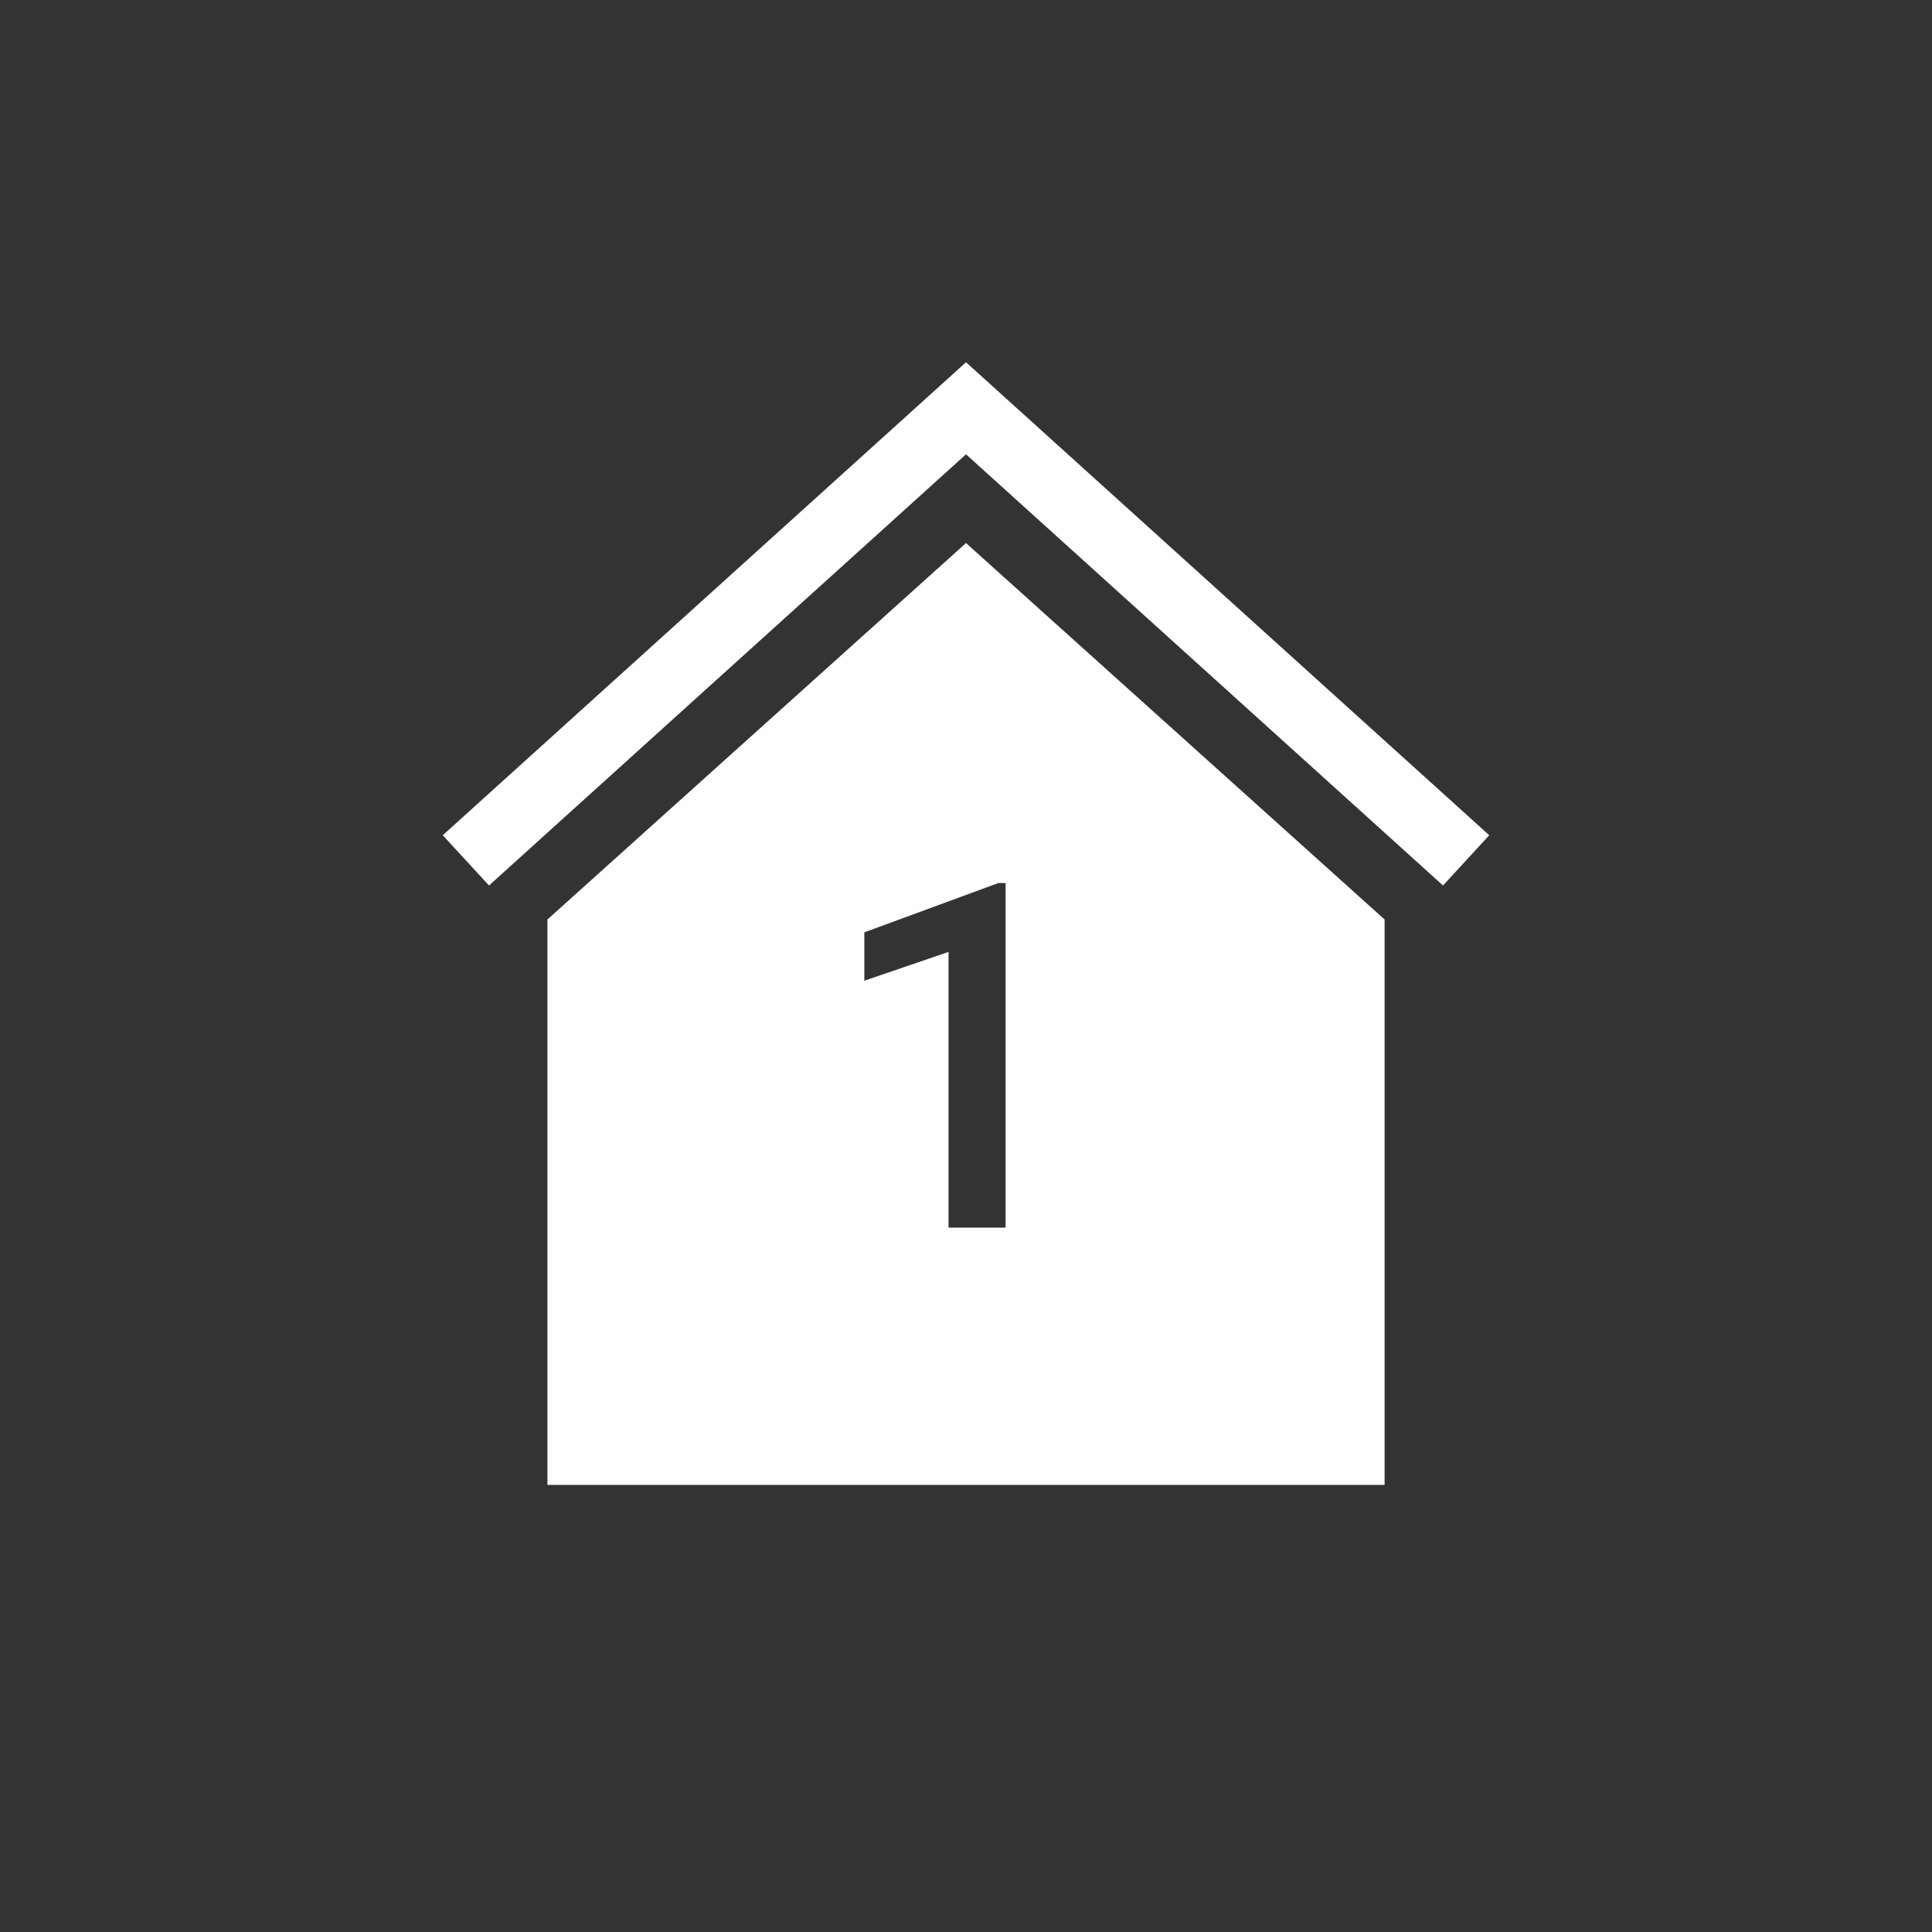 <?xml version="1.0" encoding="UTF-8"?>
<svg width="100px" height="100px" viewBox="0 0 100 100" version="1.1" xmlns="http://www.w3.org/2000/svg" xmlns:xlink="http://www.w3.org/1999/xlink">
    <rect x="0" y="0" width="100" height="100" fill="#333333" stroke="none"/>
    <!-- Generator: Sketch 57.1 (83088) - https://sketch.com -->
    <title>icon/location/alt</title>
    <desc>Created with Sketch.</desc>
    <g id="icon/location/alt" stroke="none" stroke-width="1" fill="none" fill-rule="evenodd">
        <g id="Group" transform="translate(22.917, 18.708)" fill="#FEFEFE">
            <path d="M27.084,9.4 L48.75,28.885 L48.75,58.15 L5.417,58.15 L5.417,28.885 L27.084,9.4 Z M29.133,26.999 L28.755,26.999 L21.821,29.55 L21.821,32.053 L26.179,30.563 L26.179,44.833 L29.133,44.833 L29.133,26.999 Z" id="Combined-Shape"></path>
            <polygon id="Fill-2" points="27.083 0.042 0 24.524 2.394 27.125 27.083 4.807 51.773 27.125 54.167 24.524"></polygon>
        </g>
    </g>
</svg>